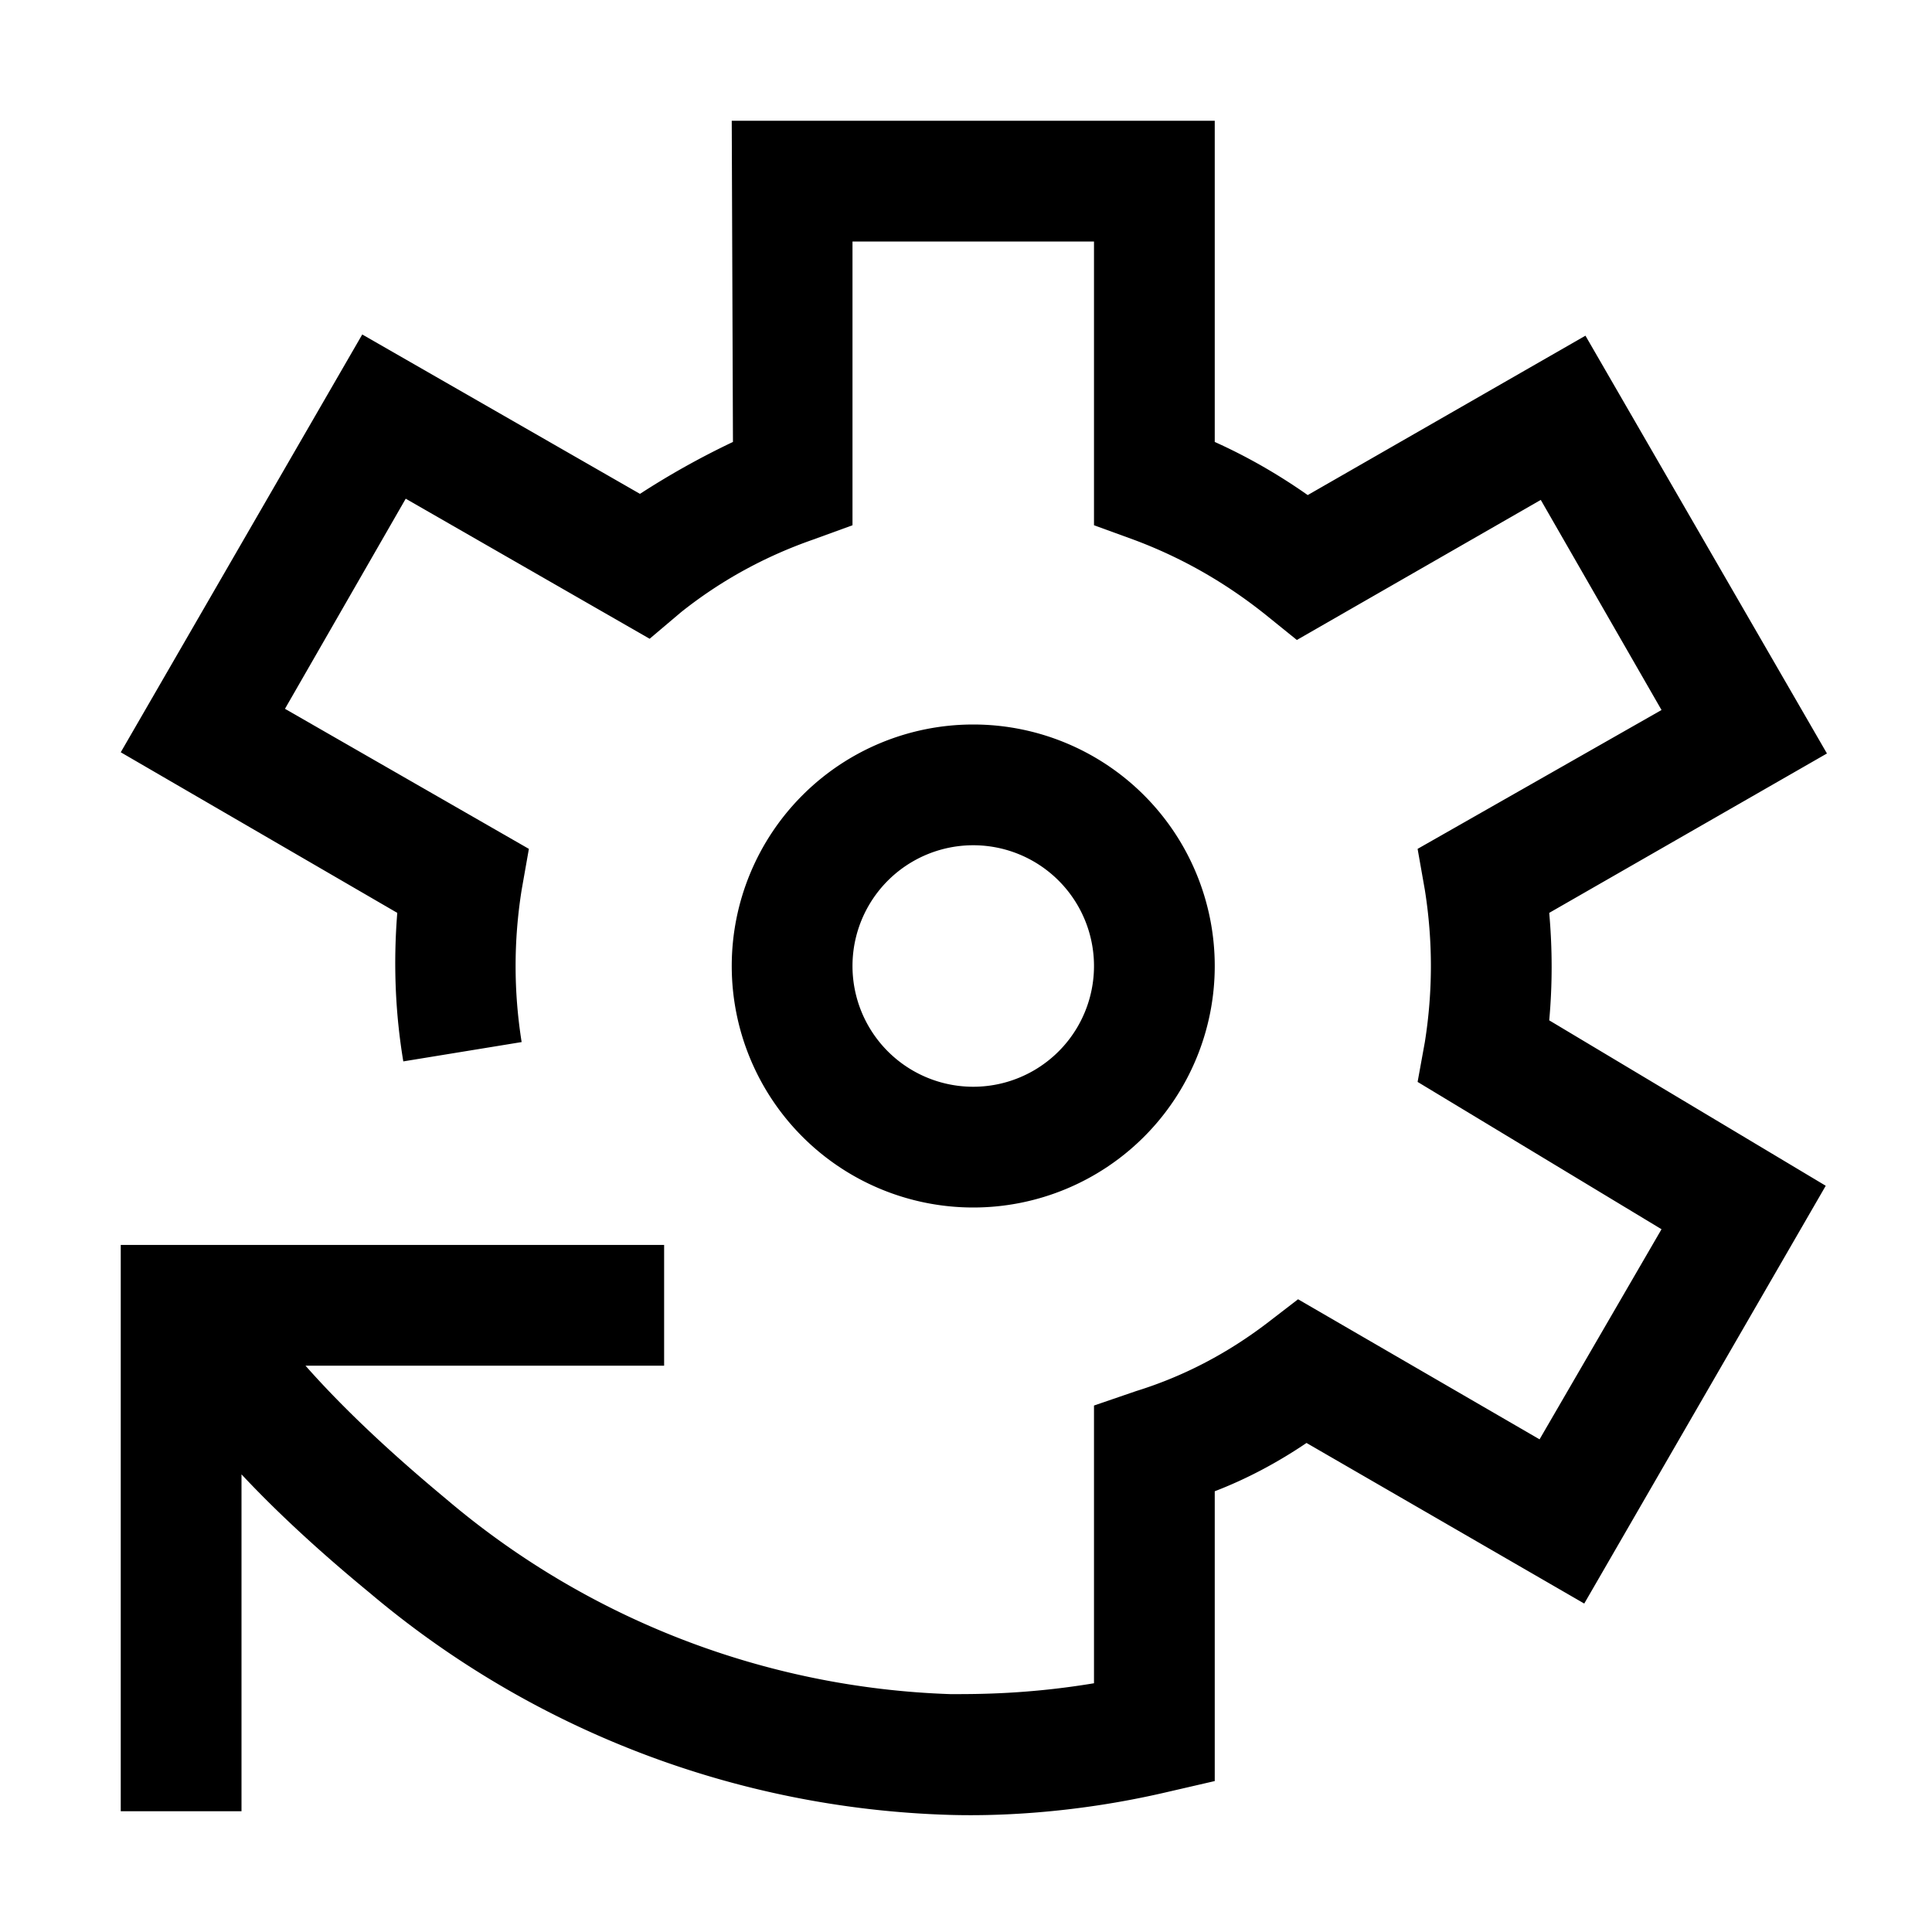 <svg width="16" height="16" fill="none" xmlns="http://www.w3.org/2000/svg"><path fill="currentColor" d="M6.06 1h4v2.66q.4.18.77.44l2.3-1.32 2 3.46-2.3 1.32q.04.45 0 .89l2.29 1.37-2 3.46-2.3-1.33q-.37.25-.76.4v2.4l-.39.09c-.81.19-1.48.2-1.81.19a7.8 7.8 0 0 1-4.8-1.84q-.62-.51-1.06-.98V15H1v-4.69h4.5v1H2.53q.45.51 1.16 1.1a6.8 6.8 0 0 0 4.18 1.62h.02c.21 0 .63 0 1.17-.09v-2.3l.35-.12q.58-.18 1.08-.56l.26-.2 2 1.16 1.01-1.74-2.02-1.22.06-.33q.1-.63 0-1.26l-.06-.34 2.02-1.15-1-1.74-2.02 1.16-.26-.21q-.5-.4-1.09-.62l-.33-.12V2h-2v2.35l-.33.12q-.6.21-1.09.6l-.26.22-2.02-1.16-1 1.74 2.02 1.16-.06.34q-.1.63 0 1.26l-.98.16q-.1-.6-.05-1.23L1 6.23l2-3.46 2.3 1.32q.37-.24.77-.43zm0 7a2 2 0 1 1 4 0 2 2 0 0 1-4 0m2-1a1 1 0 1 0 0 2 1 1 0 1 0 0-2"/></svg>